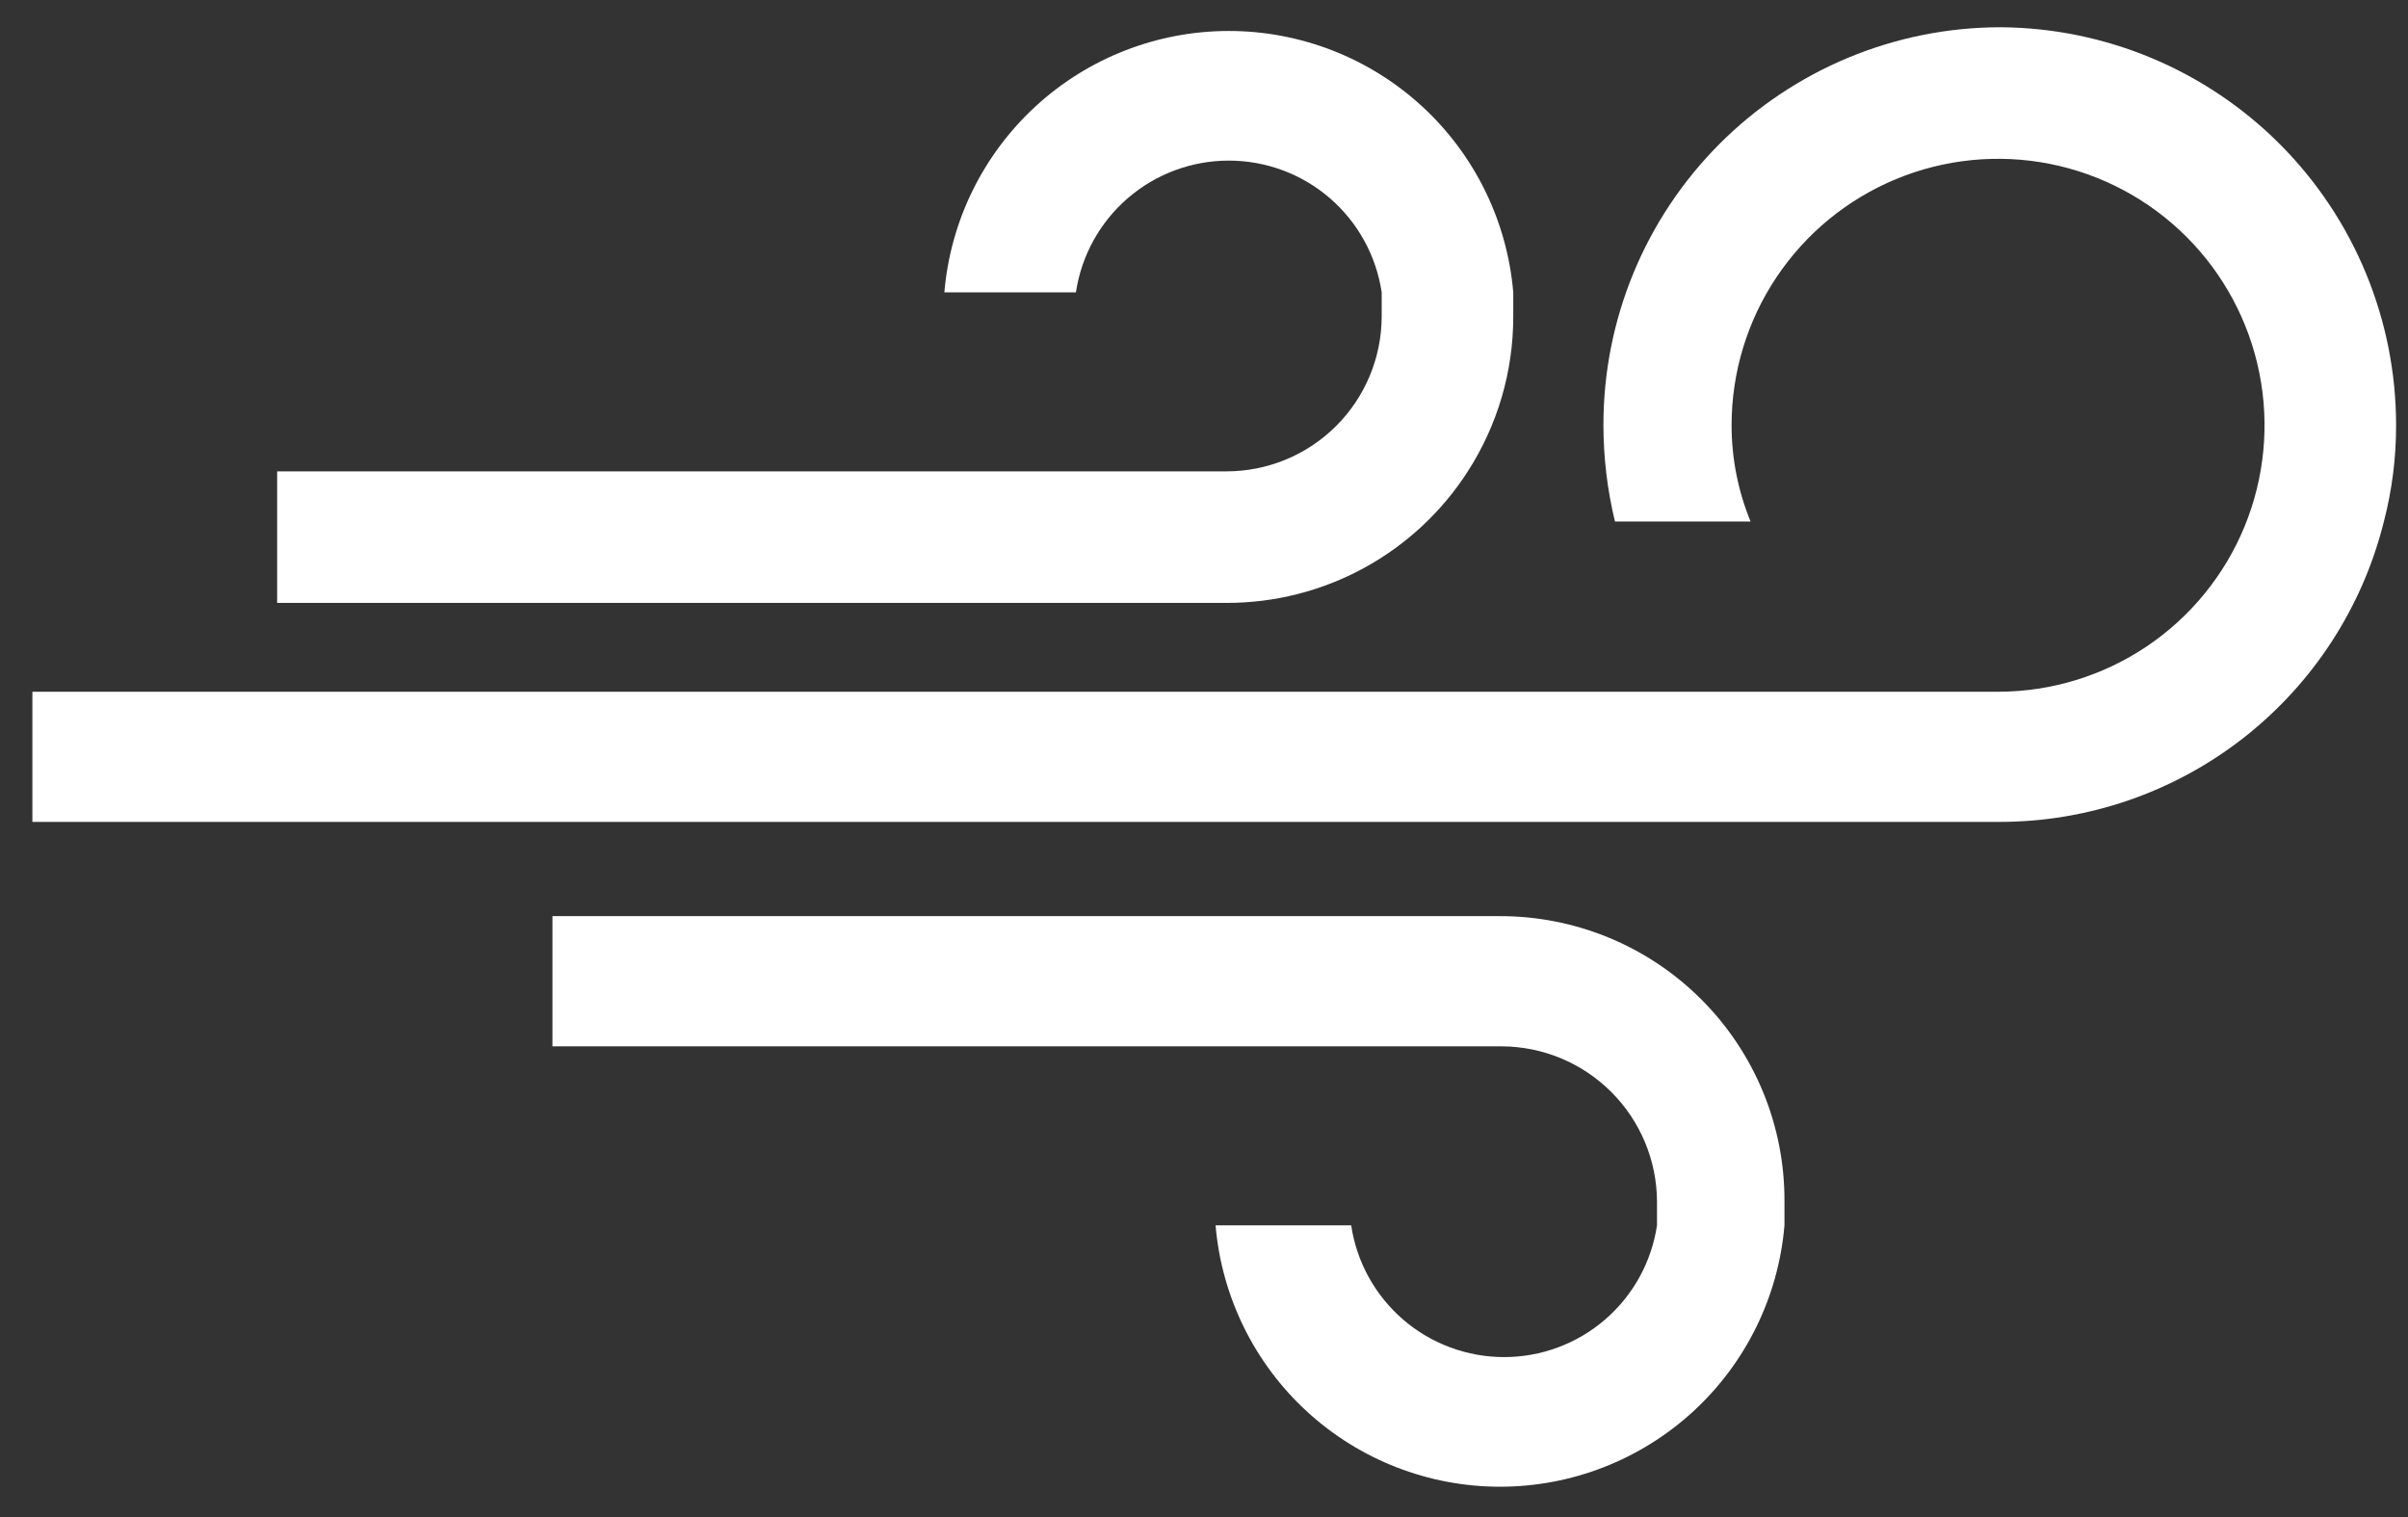 <svg width="73" height="46" viewBox="0 0 73 46" fill="none" xmlns="http://www.w3.org/2000/svg">
<rect x="0" y="0" width="73" height="46" fill="#333333" stroke="none"/>
<path d="M44.498 14.29C45.398 12.893 45.876 11.265 45.875 9.603C45.875 9.357 45.875 9.11 45.875 8.863C45.692 6.702 44.705 4.689 43.108 3.221C41.511 1.754 39.421 0.939 37.252 0.939C35.083 0.939 32.993 1.754 31.397 3.221C29.8 4.689 28.812 6.702 28.629 8.863H32.617C32.783 7.753 33.342 6.738 34.193 6.005C35.043 5.272 36.129 4.869 37.252 4.869C38.375 4.869 39.461 5.272 40.312 6.005C41.162 6.738 41.721 7.753 41.887 8.863C41.887 9.11 41.887 9.357 41.887 9.603C41.882 10.848 41.384 12.04 40.501 12.919C39.619 13.797 38.425 14.29 37.18 14.29H8.402V18.278H37.18C38.637 18.281 40.07 17.917 41.349 17.22C42.628 16.523 43.711 15.516 44.498 14.29Z" fill="white"/>
<path d="M45.526 27.774H16.748V31.721H45.526C46.773 31.727 47.967 32.224 48.848 33.106C49.73 33.987 50.228 35.182 50.233 36.428C50.233 36.675 50.233 36.901 50.233 37.148C50.067 38.259 49.508 39.273 48.657 40.006C47.806 40.739 46.721 41.142 45.598 41.142C44.475 41.142 43.389 40.739 42.538 40.006C41.688 39.273 41.128 38.259 40.962 37.148H36.851C37.034 39.309 38.022 41.322 39.619 42.79C41.216 44.258 43.306 45.072 45.474 45.072C47.643 45.072 49.733 44.258 51.33 42.79C52.927 41.322 53.915 39.309 54.097 37.148C54.097 36.901 54.097 36.675 54.097 36.428C54.103 35.29 53.883 34.163 53.45 33.11C53.017 32.058 52.38 31.102 51.575 30.297C50.77 29.492 49.814 28.855 48.762 28.422C47.709 27.989 46.582 27.769 45.444 27.774H45.526Z" fill="white"/>
<path d="M60.655 0.826C59.071 0.826 57.503 1.138 56.04 1.745C54.578 2.352 53.249 3.241 52.13 4.361C51.011 5.482 50.124 6.813 49.52 8.276C48.916 9.74 48.606 11.309 48.609 12.892C48.61 13.876 48.727 14.855 48.959 15.811H53.07C52.69 14.885 52.494 13.893 52.494 12.892C52.494 11.295 52.967 9.734 53.854 8.406C54.741 7.078 56.001 6.043 57.476 5.431C58.951 4.819 60.575 4.658 62.141 4.968C63.707 5.278 65.147 6.045 66.278 7.173C67.408 8.301 68.179 9.738 68.493 11.304C68.807 12.869 68.65 14.493 68.042 15.97C67.433 17.446 66.401 18.709 65.076 19.599C63.75 20.489 62.19 20.966 60.593 20.971H0.982V24.917H60.593C63.277 24.923 65.886 24.029 68.002 22.379C70.118 20.728 71.621 18.416 72.269 15.811C72.517 14.858 72.641 13.877 72.639 12.892C72.639 9.706 71.379 6.65 69.134 4.389C66.888 2.129 63.841 0.848 60.655 0.826Z" fill="white"/>
</svg>
